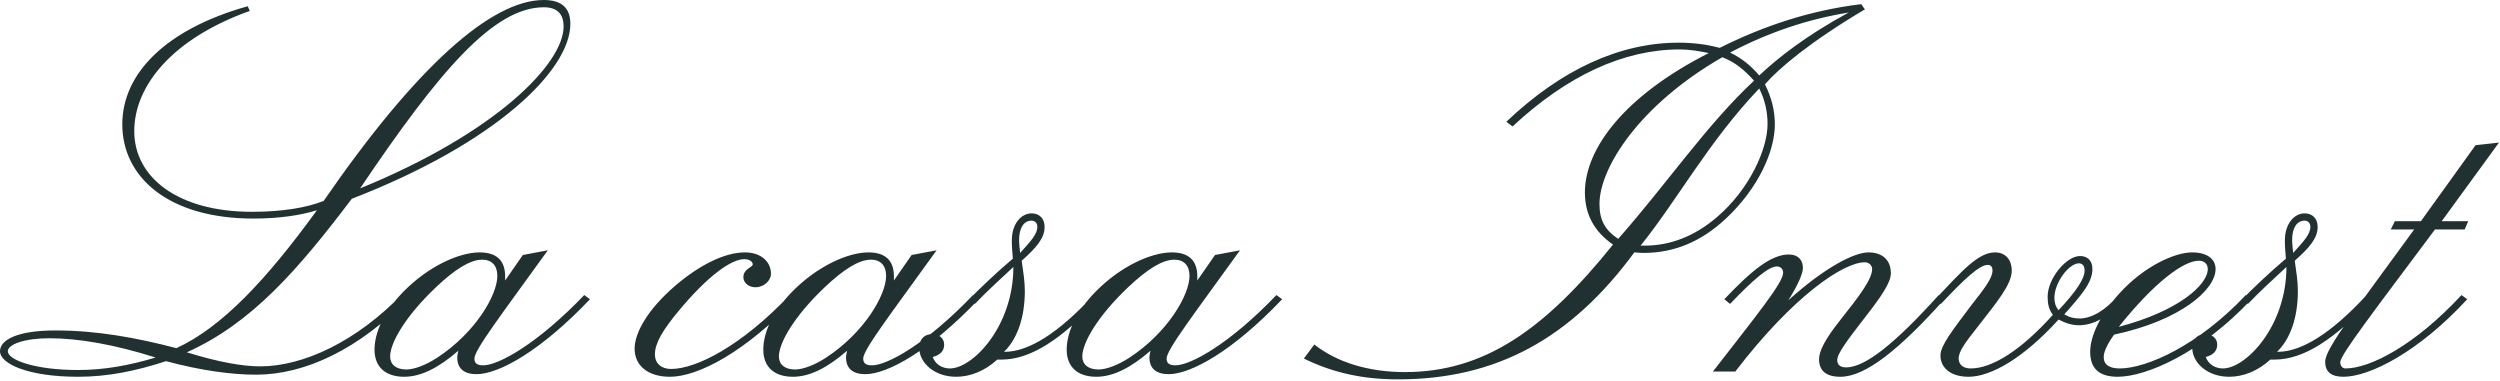 <?xml version="1.0" encoding="UTF-8"?> <svg xmlns="http://www.w3.org/2000/svg" width="1201" height="183" viewBox="0 0 1201 183" fill="none"><path d="M79.75 173.5C65.25 178.25 51.75 181 37.5 181C13.5 181 -7.07805e-07 174.75 -7.07805e-07 168.75C-7.07805e-07 163 9 158.75 26.5 158.75C46.75 158.75 65.5 162.25 84.75 167.25C106.5 157.25 127.75 134.75 152.25 101C144.25 103.5 133.75 105 121.75 105C80.75 105 58.75 85 58.75 59.75C58.75 35.25 79.75 14 119 3L120 5.25C83.5 18.25 64.5 40.75 64.5 63C64.5 85.25 85.5 101.75 121 101.75C135.75 101.75 147.5 99.75 155.5 96.5C200 32 236 -3.09944e-06 261.25 -3.09944e-06C269.75 -3.09944e-06 274 3.75 274 11.5C274 33.5 238.75 68.5 169 95.5C143.25 129.5 121 155.25 89.75 169.25C105 174 116.75 176 125 176C145.5 176 171.25 164.25 193.75 140.75L196.25 143.25C172.5 167.75 146.5 180 123 180C111.25 180 96.5 178 79.75 173.5ZM173 90.5C238.5 63.75 270.75 30.5 270.75 12.75C270.75 6.5 267.5 3.5 261.25 3.5C237.25 3.5 211.25 33.75 173 90.5ZM74.75 171.75C55 165.5 37.75 162.5 23.75 162.5C11.5 162.5 3.75 165.5 3.75 168.75C3.75 172.75 16.25 177.75 37.5 177.75C50.25 177.75 62.25 175.5 74.75 171.75ZM220.17 168.5C210.67 176.75 202.17 181 194.17 181C185.17 181 179.92 176.25 179.92 168C179.92 159.75 184.42 149.75 193.67 140.25C205.92 127.75 220.67 121.25 230.42 121.25C238.42 121.25 242.67 125 242.67 132.75V134.75L251.17 122.5L263.17 120.25C240.67 151.5 227.92 168 227.92 172.25C227.92 174.5 229.17 175.5 232.17 175.5C239.42 175.5 258.17 165.25 280.67 141.75L283.42 143.75C259.92 168.5 239.67 179.75 228.92 179.75C222.92 179.75 219.67 177 219.67 171.75C219.67 170.75 219.92 169.75 220.17 168.5ZM195.17 177.5C198.92 177.5 204.42 175.5 210.17 171.75C228.42 159.75 238.92 141.75 238.92 132.5C238.92 127.5 236.17 124.75 231.67 124.75C225.92 124.75 218.67 129.25 209.42 138C194.67 152 187.42 164.75 187.42 171.25C187.42 175 190.17 177.5 195.17 177.5ZM379.367 141.75L382.117 143.75C358.117 169 335.367 181 321.867 181C311.117 181 304.867 175.5 304.867 167.5C304.867 159.75 311.367 148.5 324.117 137.5C336.617 126.75 348.617 121.25 357.867 121.25C365.617 121.25 370.367 125.75 370.367 131.5C370.367 134.75 367.117 138 362.867 138C359.617 138 357.117 135.75 357.117 133.25C357.117 129 361.617 128.5 361.617 127C361.617 125.75 360.117 124.5 357.617 124.5C351.117 124.5 339.867 132.75 326.117 149.25C318.617 158.25 314.617 164.75 314.617 170.25C314.617 174.5 317.617 177.25 322.367 177.25C334.617 177.25 356.367 166 379.367 141.75ZM406.938 168.5C397.438 176.75 388.938 181 380.938 181C371.937 181 366.687 176.25 366.687 168C366.687 159.75 371.187 149.75 380.438 140.25C392.688 127.75 407.438 121.25 417.188 121.25C425.188 121.25 429.438 125 429.438 132.75V134.75L437.938 122.5L449.938 120.25C427.438 151.5 414.688 168 414.688 172.25C414.688 174.5 415.938 175.5 418.938 175.5C426.188 175.5 444.938 165.25 467.438 141.75L470.188 143.75C446.688 168.5 426.438 179.75 415.688 179.75C409.688 179.75 406.438 177 406.438 171.75C406.438 170.75 406.688 169.75 406.938 168.5ZM381.938 177.5C385.688 177.5 391.188 175.5 396.938 171.75C415.188 159.75 425.688 141.75 425.688 132.5C425.688 127.5 422.938 124.75 418.438 124.75C412.688 124.75 405.438 129.25 396.188 138C381.438 152 374.187 164.75 374.187 171.25C374.187 175 376.937 177.5 381.938 177.5ZM490.078 121.5C495.078 116 498.328 112.5 498.328 109C498.328 107 497.078 106 495.578 106C491.828 106 489.578 109.5 489.578 115.25C489.578 117.25 489.828 119.25 490.078 121.5ZM486.578 124.25C486.328 121.5 486.078 118.5 486.078 115.5C486.078 107.5 490.578 102.5 495.578 102.5C499.328 102.5 501.828 105 501.828 109C501.828 114.5 497.828 119 490.828 125.25C491.578 130.5 492.328 135.25 492.328 139.75C492.328 152.75 488.578 163 482.328 169H482.828C494.078 169 508.578 160 525.328 141.75L527.828 143.75C510.078 163 495.078 172.75 481.078 172.75H479.078C473.078 178.25 466.078 181 459.328 181C448.828 181 441.578 174.25 441.578 167C441.578 163 444.078 160.5 447.828 160.5C451.078 160.5 453.578 162.5 453.578 165.5C453.578 168.5 451.828 170.5 448.078 171.5C449.328 175 452.578 177 456.328 177C467.328 177 486.828 156.75 486.828 128.25C480.078 134.5 473.828 140.25 468.328 146L465.578 143.75C471.328 138 478.328 131.25 486.578 124.25ZM552.689 168.5C543.189 176.75 534.689 181 526.689 181C517.689 181 512.439 176.25 512.439 168C512.439 159.75 516.939 149.75 526.189 140.25C538.439 127.75 553.189 121.25 562.939 121.25C570.939 121.25 575.189 125 575.189 132.75V134.75L583.689 122.5L595.689 120.25C573.189 151.5 560.439 168 560.439 172.25C560.439 174.5 561.689 175.5 564.689 175.5C571.939 175.5 590.689 165.25 613.189 141.75L615.939 143.75C592.439 168.5 572.189 179.75 561.439 179.75C555.439 179.75 552.189 177 552.189 171.75C552.189 170.75 552.439 169.75 552.689 168.5ZM527.689 177.5C531.439 177.5 536.939 175.5 542.689 171.75C560.939 159.75 571.439 141.75 571.439 132.5C571.439 127.5 568.689 124.75 564.189 124.75C558.439 124.75 551.189 129.25 541.939 138C527.189 152 519.939 164.75 519.939 171.25C519.939 175 522.689 177.5 527.689 177.5ZM626.387 172.25L631.387 165.5C642.137 174 657.387 178.75 674.887 178.75C713.137 178.75 742.137 158.25 774.887 117.5C765.887 111.25 761.387 103 761.387 92.5C761.387 70.75 781.387 45.5 820.887 25.5C816.137 24.5 811.637 23.75 806.887 23.75C780.137 23.75 752.887 36.25 726.637 60.75L723.637 58.5C750.137 33.25 778.387 20.5 806.387 20.5C813.137 20.5 819.637 21.25 826.137 23C846.637 12.75 869.137 5 894.137 2L895.887 4.5C869.387 20.25 854.637 32.75 847.887 40.5C851.137 47 852.637 53.25 852.637 59.75C852.637 72.5 844.887 90.25 829.137 105C817.387 116 804.387 121.5 789.637 121.5C789.137 121.5 787.637 121.5 785.137 121.25C754.637 162.75 718.637 182.25 671.637 182.25C655.137 182.25 640.637 179.25 626.387 172.25ZM777.387 114.75C801.387 87.5 819.637 60.25 842.637 38.75C837.887 33.5 833.387 29.75 827.387 27.5C787.387 50.5 768.387 80.75 768.387 98C768.387 105.5 770.887 110.5 777.387 114.75ZM788.137 118H790.137C802.387 118 814.137 113.5 824.887 104.25C840.387 91 849.137 71.75 849.137 59.5C849.137 53.75 847.887 48 845.137 42.5C820.637 68.25 805.887 96 788.137 118ZM831.137 25.25C836.637 28 840.887 31.25 845.137 36.25C853.887 28 867.387 17.25 888.137 6C868.387 9.25 849.637 15.5 831.137 25.25ZM822.871 178.5C844.621 150.5 856.621 135.75 856.621 131C856.621 129.25 855.371 128 853.621 128C849.621 128 842.371 134.25 831.121 146L828.371 143.75C841.371 130 850.871 122.25 859.371 122.25C863.621 122.25 866.121 124.75 866.121 128.75C866.121 131.25 863.871 136.75 859.121 144.25C876.871 128.25 890.871 121.25 897.621 121.25C904.371 121.25 908.371 125 908.371 131.25C908.371 135.75 903.871 142.25 896.121 152.25C887.621 163.25 882.621 169.75 882.621 173C882.621 175.25 884.121 176.5 886.871 176.5C896.121 176.5 910.621 164.75 931.371 141.75L934.121 143.75C912.371 168 896.121 181 884.121 181C877.121 181 873.871 178 873.871 172.5C873.871 168.5 877.121 162.5 883.871 154C893.621 141.75 899.371 134 899.371 129.25C899.371 127.5 897.871 126 895.871 126C885.621 126 861.621 142 833.621 178.5H822.871ZM988.939 153.5C972.189 172 956.439 181 945.689 181C937.189 181 932.189 176.75 932.189 170.75C932.189 166 937.939 158.75 946.939 146.75C953.189 138.75 957.189 133.75 957.189 130C957.189 128.25 956.439 127.25 954.939 127.25C950.939 127.25 943.689 134 932.439 146L929.689 143.75C942.939 129.75 950.439 121.25 958.439 121.25C963.189 121.25 966.439 124.5 966.439 130C966.439 136.75 959.189 145.25 949.689 157.5C944.189 164.5 940.939 168.75 940.939 172.25C940.939 175 942.939 177 946.689 177C956.939 177 970.689 168.5 986.189 151.25C984.189 148.5 983.689 146 983.689 142.5C983.689 133.75 992.689 123 999.189 123C1002.94 123 1005.19 125.25 1005.19 129.25C1005.19 135.75 999.939 141.75 991.689 151C994.189 152.5 996.439 153 998.939 153C1004.69 153 1011.44 149.25 1017.69 141.75L1020.44 143.75C1013.44 152 1005.94 156.25 998.689 156.25C995.439 156.25 992.189 155.25 988.939 153.5ZM988.939 149C997.189 140.25 1001.44 134 1001.44 130C1001.44 127.75 1000.44 126.5 998.689 126.5C993.939 126.5 986.939 135.75 986.939 143C986.939 145.25 987.439 147.25 988.939 149ZM1081.62 143.75C1057.37 169.75 1030.87 181 1017.37 181C1008.37 181 1004.12 177 1004.12 169C1004.12 161.75 1008.62 151.5 1018.12 141C1030.12 127.75 1044.87 121.25 1053.12 121.25C1060.37 121.25 1064.37 124.5 1064.37 129.25C1064.37 139.25 1047.37 154 1015.62 160.75C1012.37 165.25 1010.62 169 1010.62 171.5C1010.62 175.25 1013.37 177 1018.37 177C1031.12 177 1056.12 166 1078.87 141.75L1081.62 143.75ZM1017.87 157C1046.62 149.5 1060.62 136.75 1060.62 129.25C1060.62 126.75 1058.87 125.25 1056.37 125.25C1048.87 125.25 1034.87 135.75 1017.87 157ZM1101.65 121.5C1106.65 116 1109.9 112.5 1109.9 109C1109.9 107 1108.65 106 1107.15 106C1103.4 106 1101.15 109.5 1101.15 115.25C1101.15 117.25 1101.4 119.25 1101.65 121.5ZM1098.15 124.25C1097.9 121.5 1097.65 118.5 1097.65 115.5C1097.65 107.5 1102.15 102.5 1107.15 102.5C1110.9 102.5 1113.4 105 1113.4 109C1113.4 114.5 1109.4 119 1102.4 125.25C1103.15 130.5 1103.9 135.25 1103.9 139.75C1103.9 152.75 1100.15 163 1093.9 169H1094.4C1105.65 169 1120.15 160 1136.9 141.75L1139.4 143.75C1121.65 163 1106.65 172.75 1092.65 172.75H1090.65C1084.65 178.25 1077.65 181 1070.9 181C1060.4 181 1053.15 174.25 1053.15 167C1053.15 163 1055.65 160.5 1059.4 160.5C1062.65 160.5 1065.15 162.5 1065.15 165.5C1065.15 168.5 1063.4 170.5 1059.65 171.5C1060.9 175 1064.15 177 1067.9 177C1078.9 177 1098.4 156.75 1098.4 128.25C1091.65 134.5 1085.4 140.25 1079.9 146L1077.15 143.75C1082.9 138 1089.9 131.25 1098.15 124.25ZM1189.26 69.75L1200.51 68.5L1173.01 106.25H1185.76L1184.01 110.25H1169.76C1140.26 149.75 1124.26 170.5 1124.26 174C1124.26 176 1125.51 177 1126.76 177C1138.51 177 1160.01 166 1182.51 141.75L1185.26 143.75C1161.76 169.25 1138.26 181 1125.76 181C1119.76 181 1117.01 178.5 1117.01 173.75C1117.01 167.25 1132.76 147.5 1159.76 110.25H1148.51L1150.51 106.25H1163.01L1189.26 69.75Z" fill="#213131"></path></svg> 